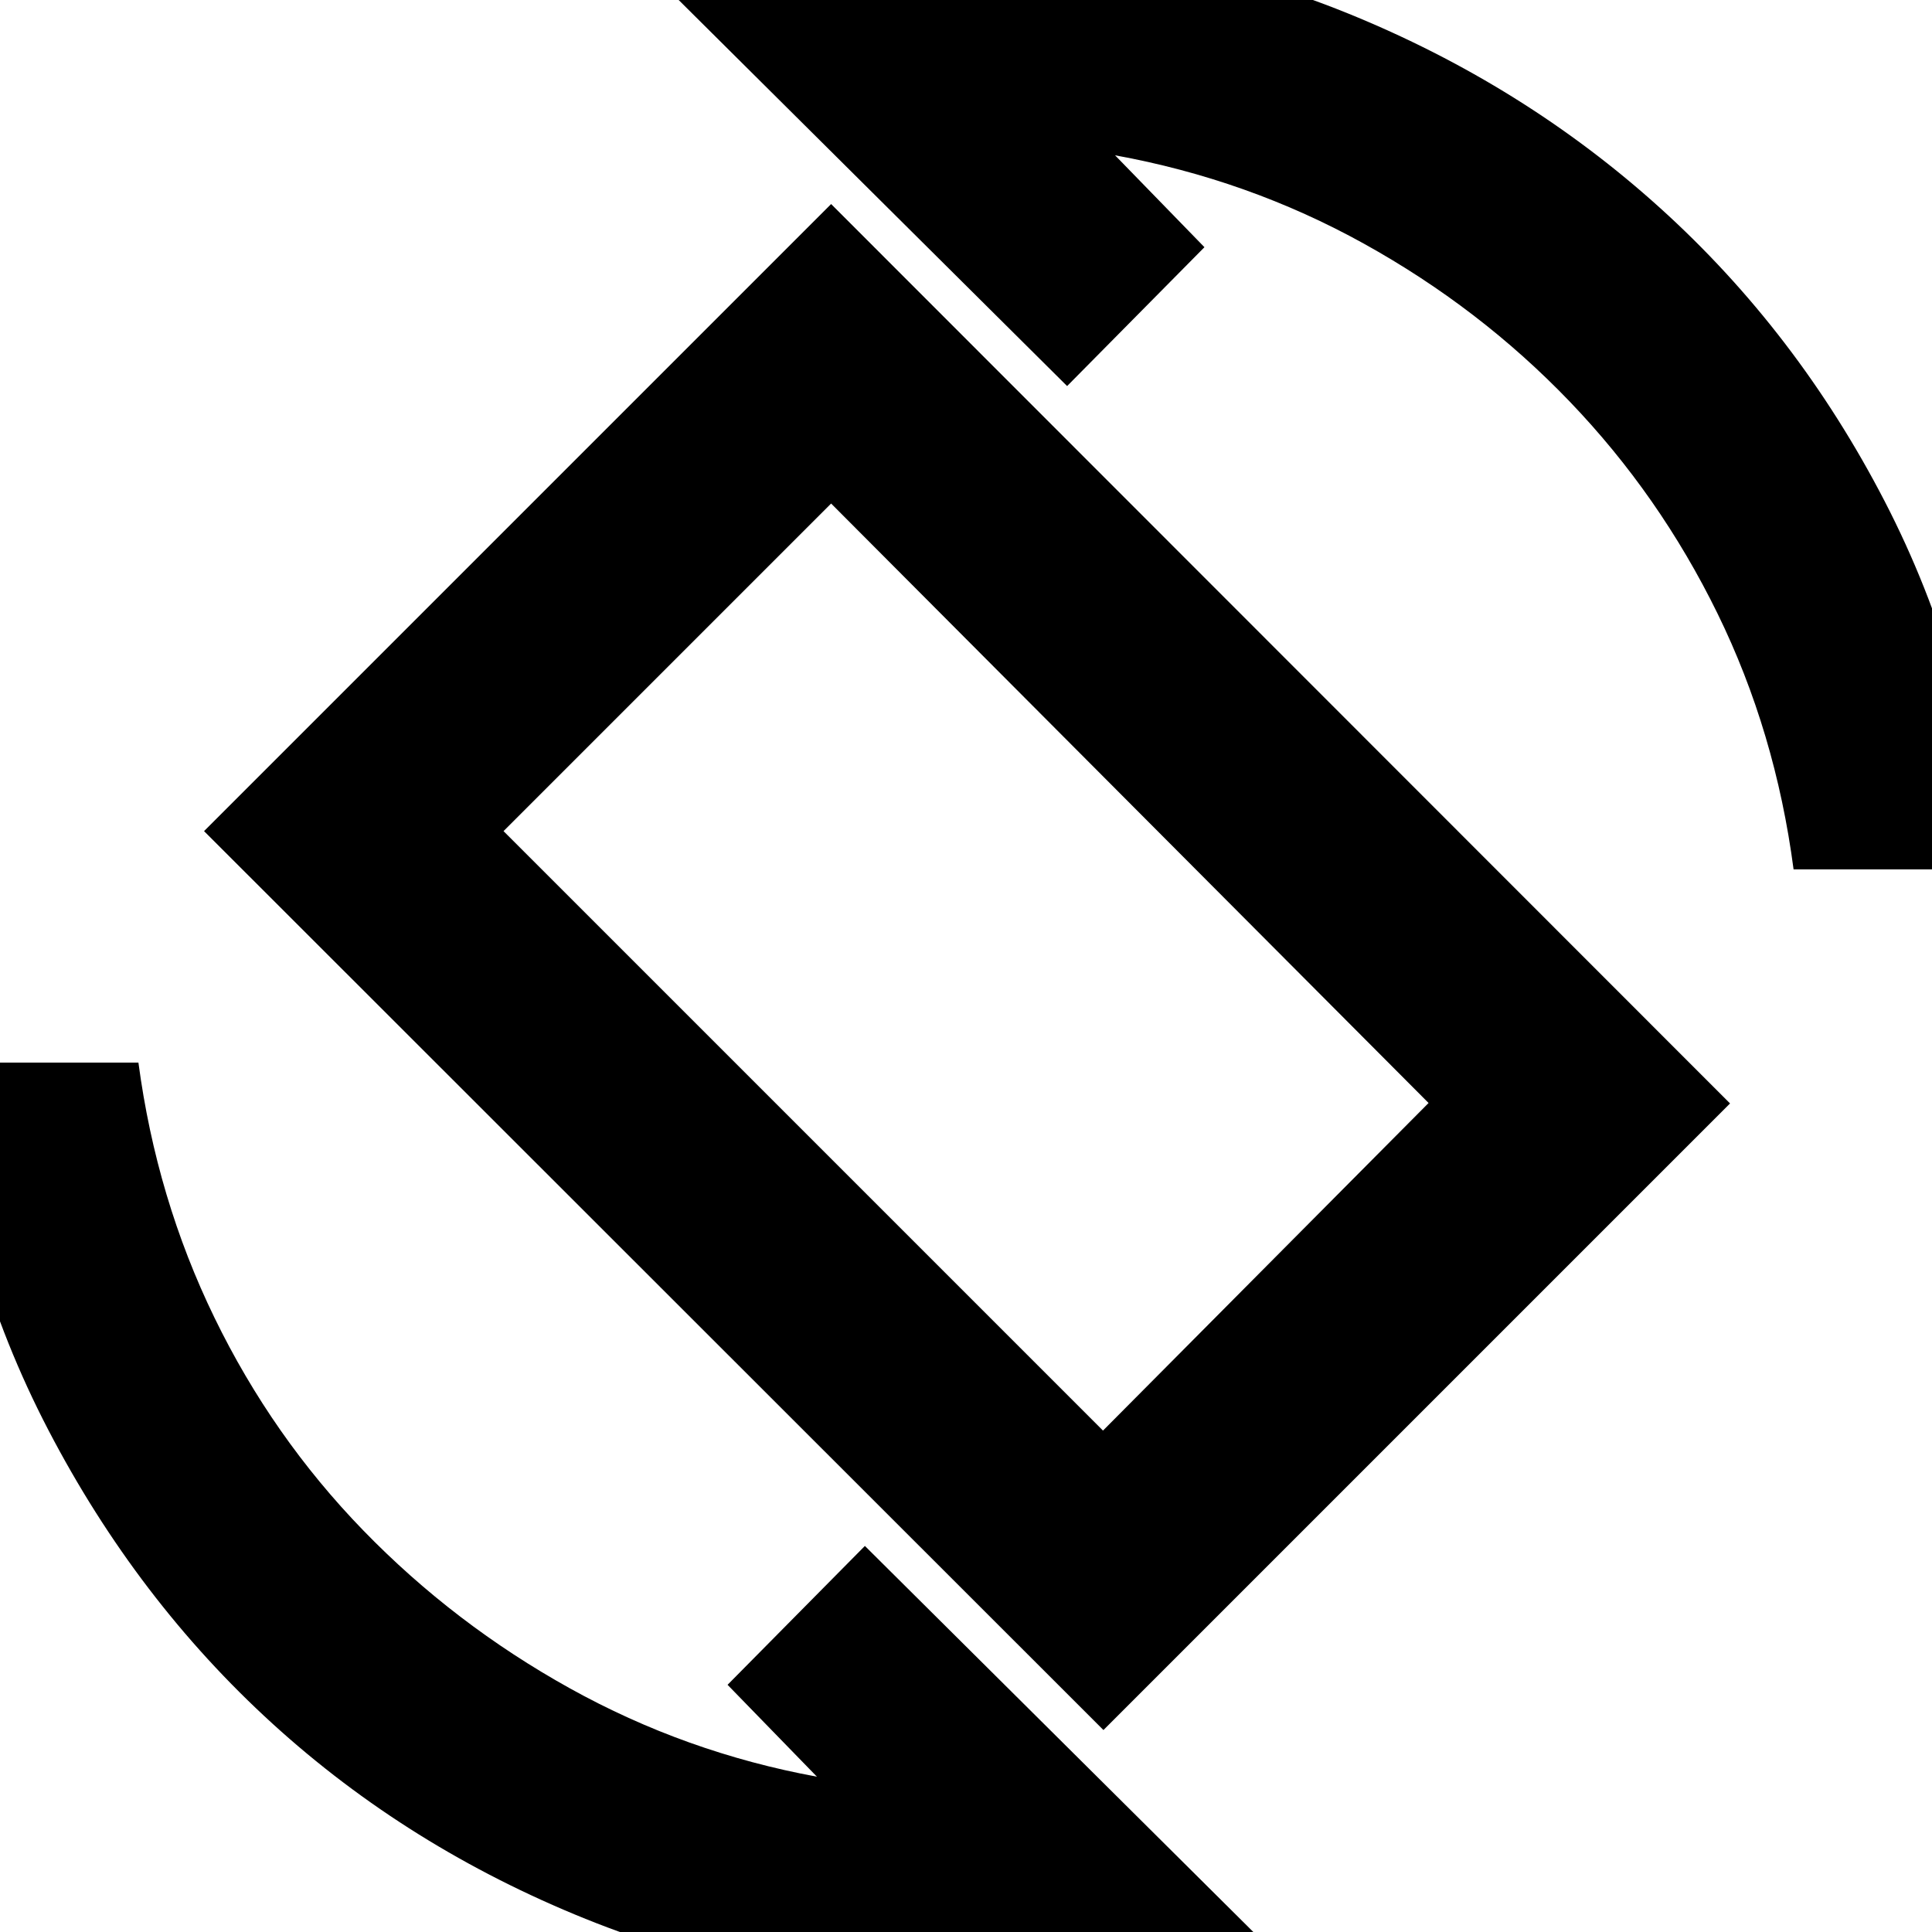 <svg xmlns="http://www.w3.org/2000/svg" height="20" viewBox="0 -960 960 960" width="20"><path d="M548.3-100.35 101.39-547.02l311.59-311.59L859.65-411.7 548.3-100.35Zm-.23-148.8 161.78-162.78L412.98-709.8 250.2-547.02l297.87 297.87ZM478 28.98q-99.04 0-187.09-35.52-88.04-35.53-155.44-96.93-67.4-61.4-111.43-145.94Q-19.98-333.96-28.98-432h97.76q9 67.57 37.79 126.75 28.78 59.18 73.96 105.73 45.19 46.54 102.63 78.44 57.45 31.91 122.77 43.91l-44.41-45.66 68.24-69L630.04 7.22q-38 10.76-75.64 16.26-37.64 5.5-76.4 5.5ZM891.22-528q-9-68.33-37.79-127.13-28.78-58.8-73.46-105.35-44.69-46.54-102.25-78.44-57.57-31.91-123.65-43.91l44.41 45.66-68.24 69-200.28-199.05q38-11.76 75.64-16.76 37.64-5 76.4-5 99.8 0 187.47 35.52 87.66 35.53 155.56 96.93 67.9 61.4 111.43 145.56Q979.98-626.8 988.98-528h-97.76Zm-410.7 48.52Z"/></svg>